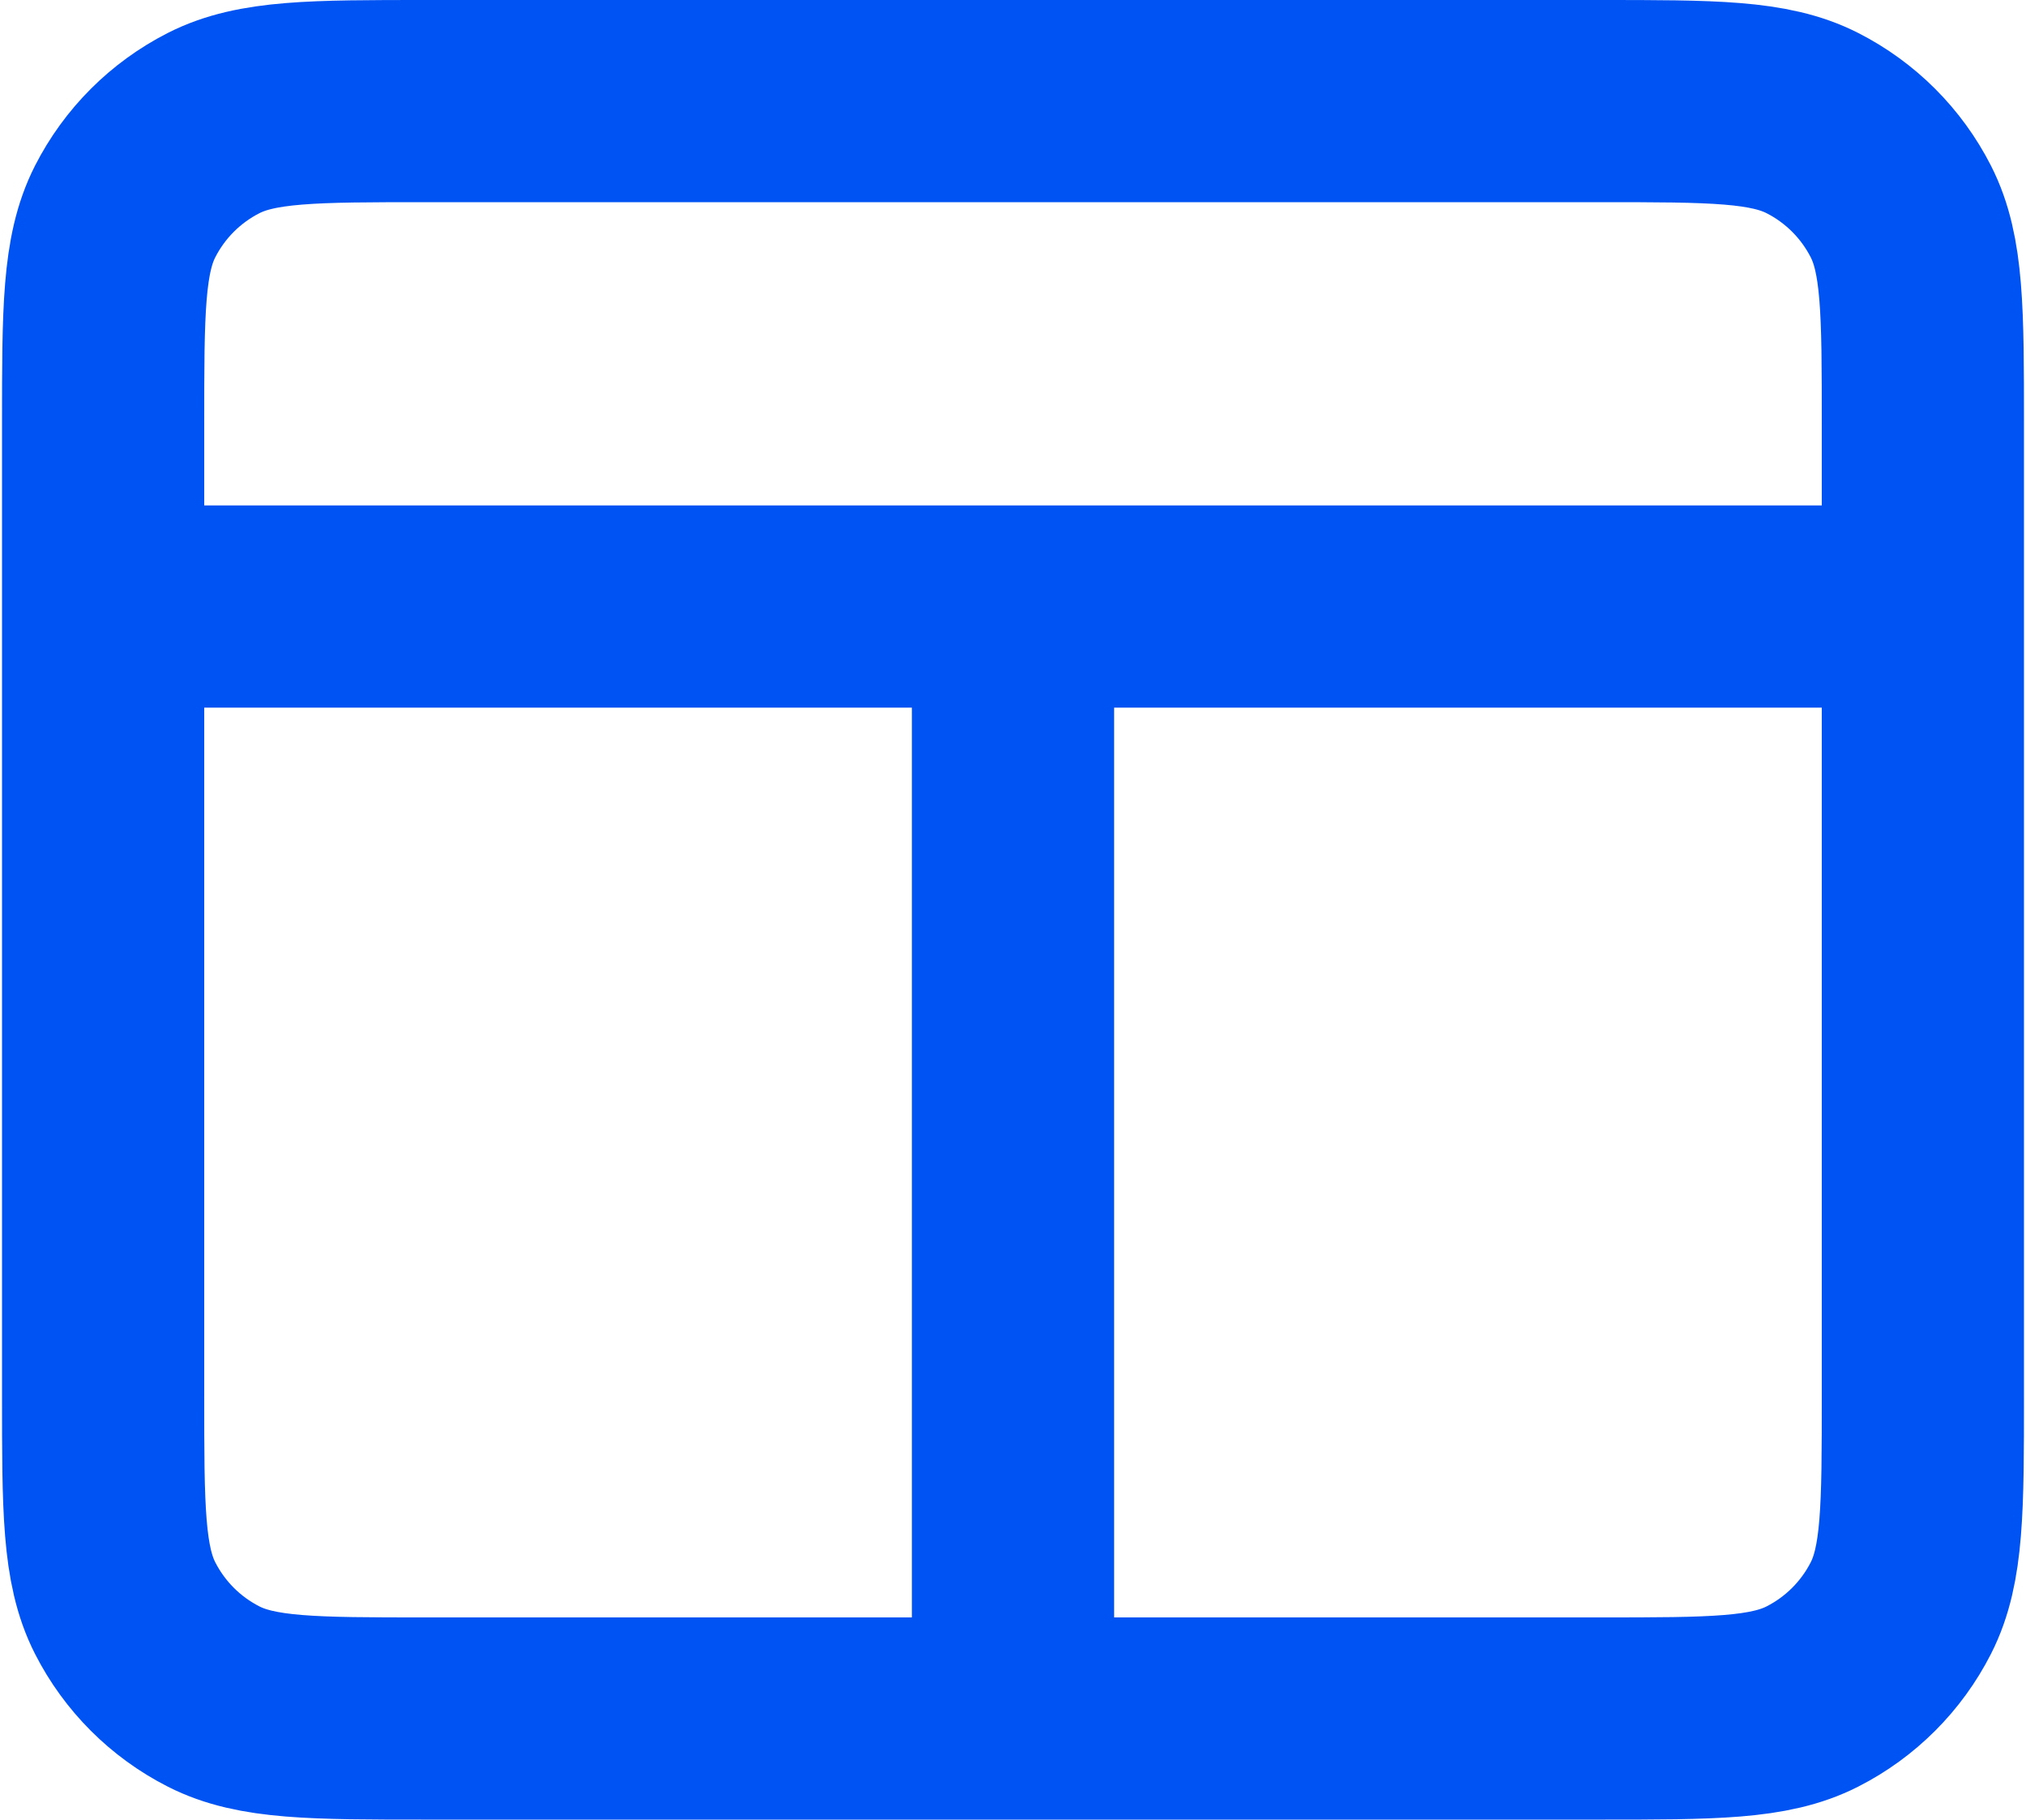 <svg width="668" height="600" viewBox="0 0 668 600" fill="none" xmlns="http://www.w3.org/2000/svg">
<path d="M34 200H634M334 200V566.667M140.667 566.667H527.333C564.67 566.667 583.34 566.667 597.6 559.4C610.143 553.01 620.343 542.81 626.733 530.267C634 516.007 634 497.337 634 460V140C634 102.663 634 83.995 626.733 69.734C620.343 57.19 610.143 46.991 597.6 40.6C583.34 33.333 564.67 33.333 527.333 33.333H140.667C103.33 33.333 84.661 33.333 70.401 40.6C57.856 46.991 47.658 57.19 41.266 69.734C34 83.995 34 102.663 34 140V460C34 497.337 34 516.007 41.266 530.267C47.658 542.81 57.856 553.01 70.401 559.4C84.661 566.667 103.33 566.667 140.667 566.667Z" stroke="#0053F3" stroke-width="66.667" stroke-linecap="round" stroke-linejoin="round"/>
</svg>
